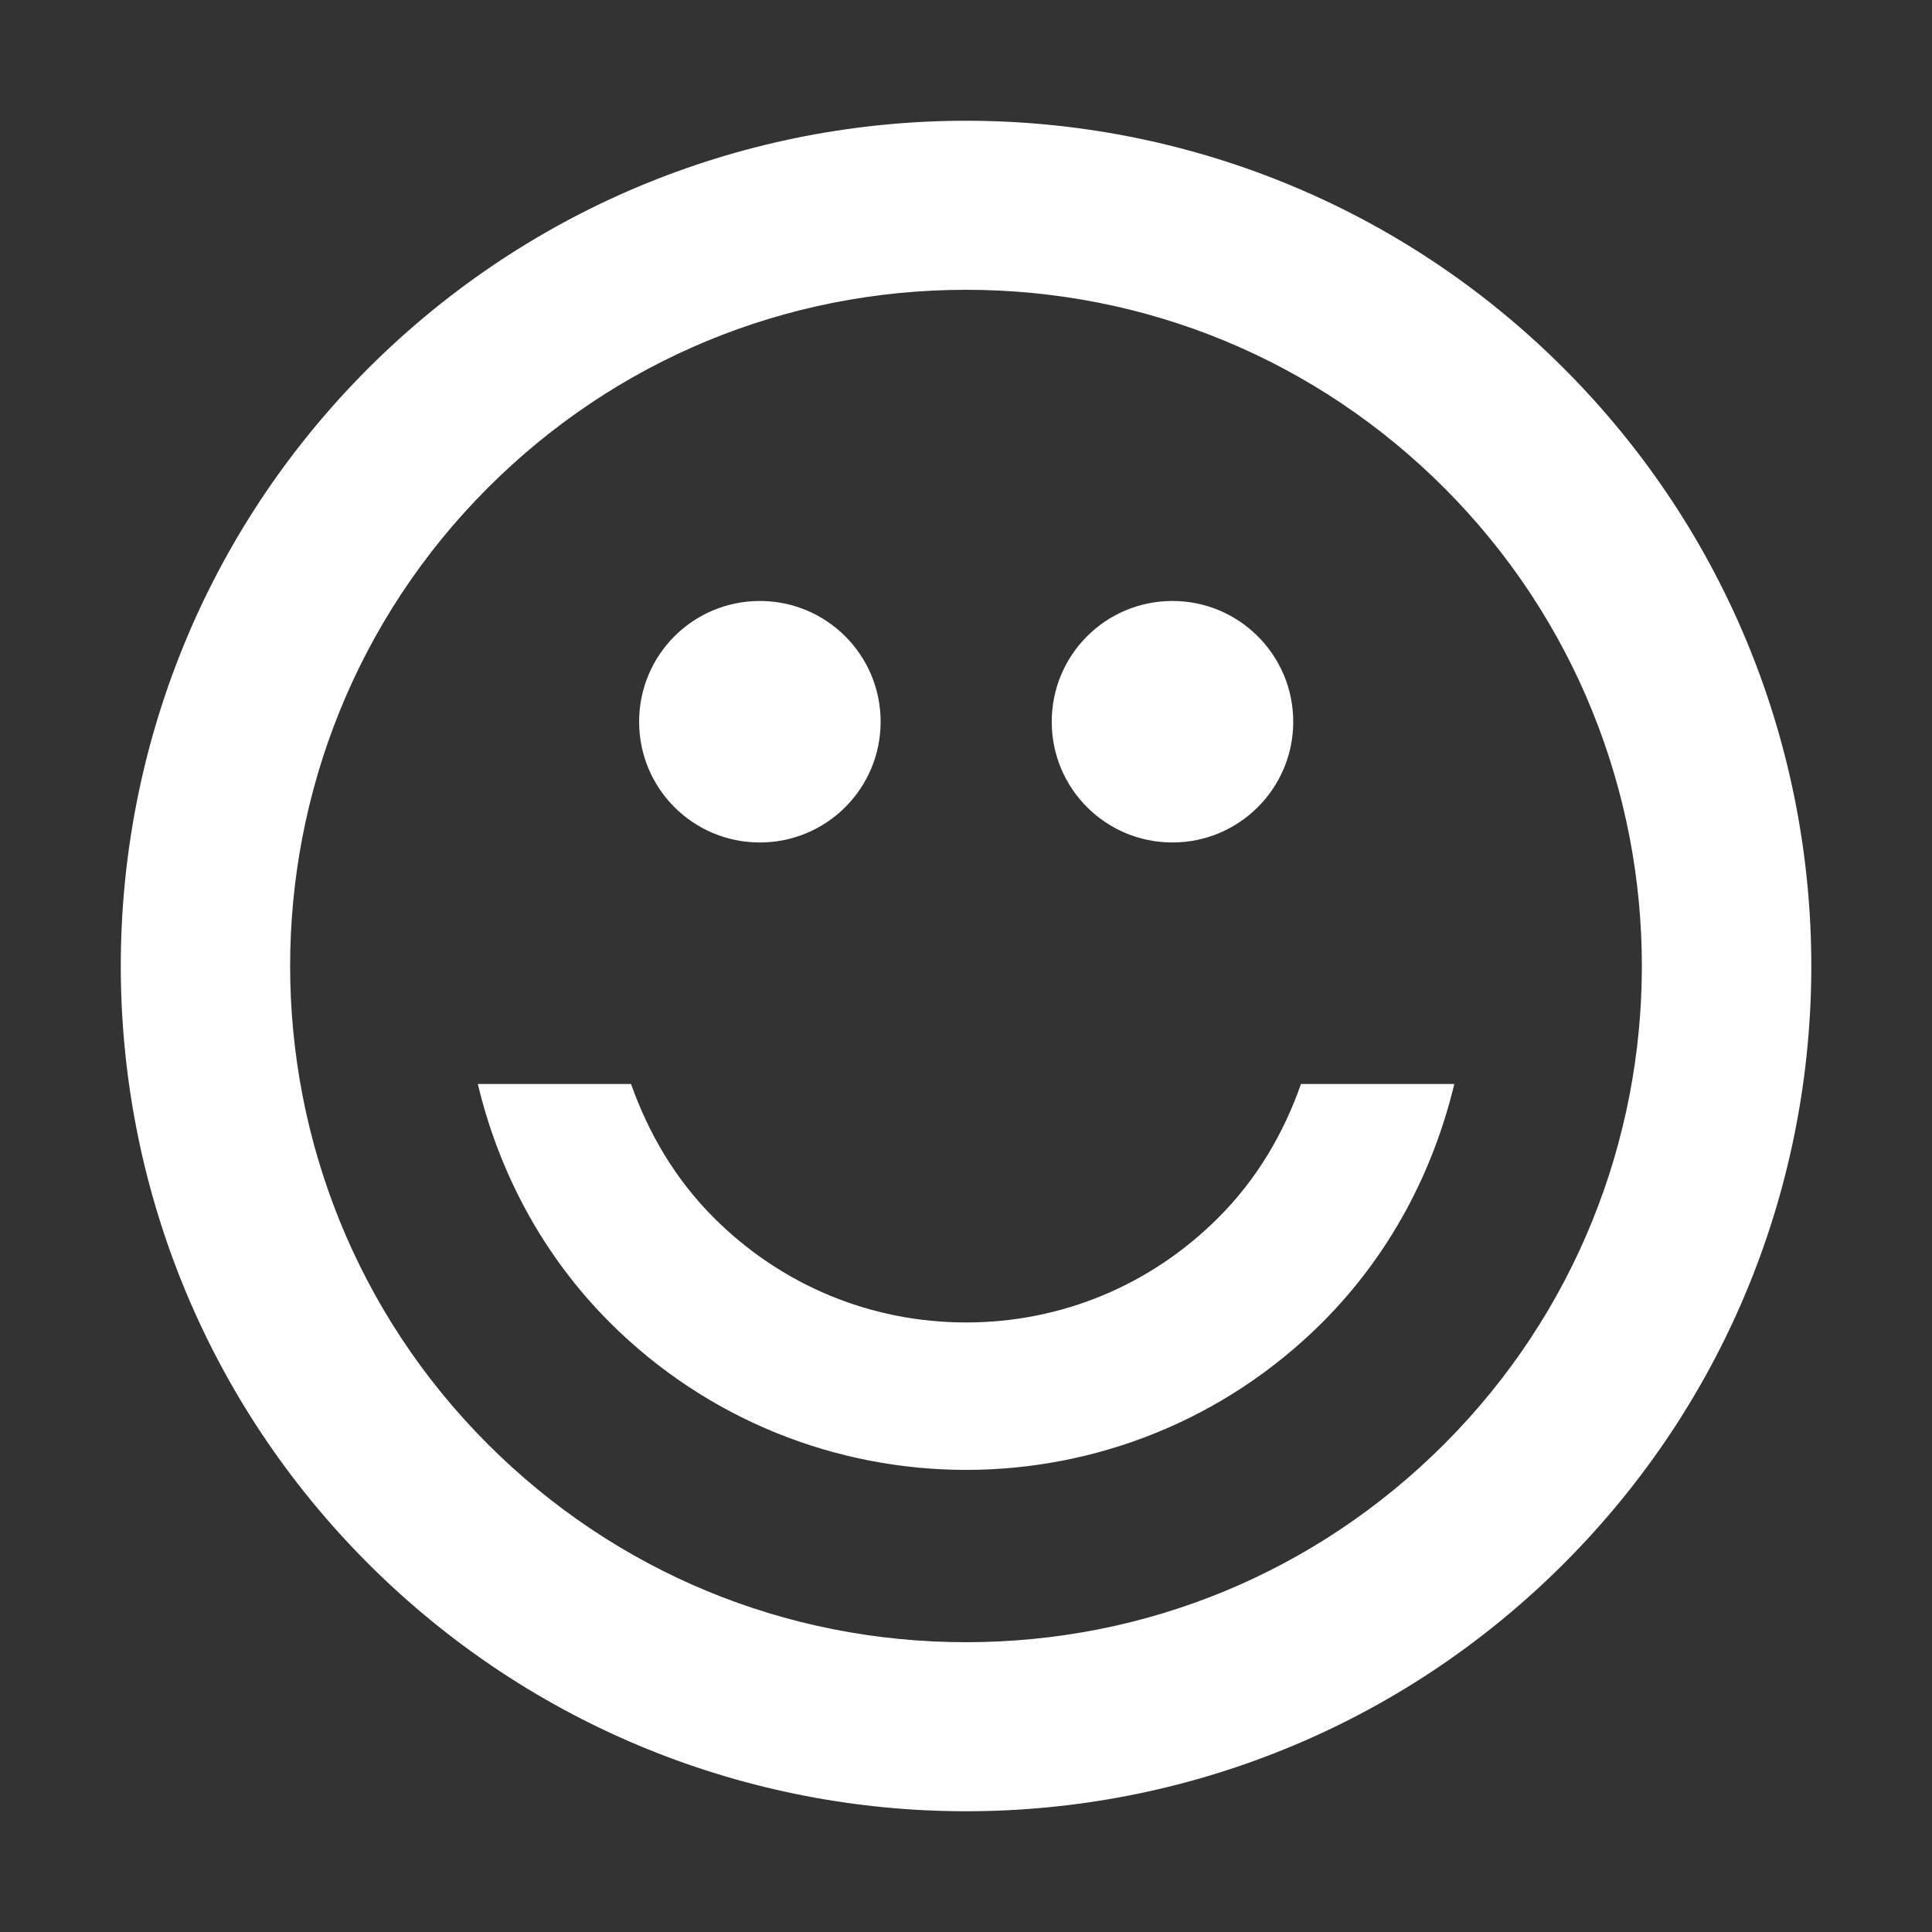 <!-- Uploaded to: SVGRepo, www.svgrepo.com, Transformed by: SVGRepo Tools -->
<svg width="800px" height="800px" viewBox="0 0 16 16" xmlns="http://www.w3.org/2000/svg" fill="#fff">
  <rect x="0" y="0" width="16" height="16" fill="#333333" stroke="none"/>
  <path fill-rule="evenodd" d="M10.774,8.977 C10.633,9.381 10.411,9.764 10.088,10.086 C9.53,10.644 8.79,10.952 8.001,10.952 C7.212,10.952 6.471,10.644 5.913,10.086 C5.59,9.764 5.369,9.381 5.226,8.977 L3.957,8.977 C4.13,9.7 4.486,10.387 5.05,10.952 C5.864,11.765 6.933,12.173 8.001,12.173 C9.069,12.173 10.136,11.765 10.951,10.952 C11.515,10.387 11.87,9.7 12.044,8.977 L10.774,8.977 Z M11.96,11.96 C10.902,13.018 9.496,13.6 8.001,13.6 C6.505,13.6 5.098,13.018 4.04,11.96 C1.857,9.776 1.857,6.224 4.04,4.04 C5.098,2.982 6.505,2.4 8.001,2.4 C9.496,2.4 10.902,2.982 11.96,4.04 C14.143,6.224 14.143,9.776 11.96,11.96 L11.96,11.96 Z M12.95,3.05 C11.584,1.684 9.793,1 8.001,1 C6.21,1 4.418,1.684 3.05,3.05 C0.317,5.784 0.317,10.216 3.05,12.95 C4.418,14.316 6.21,15 8.001,15 C9.793,15 11.584,14.316 12.95,12.95 C15.684,10.216 15.684,5.784 12.95,3.05 L12.95,3.05 Z M6.293,6.977 C6.845,6.977 7.293,6.53 7.293,5.977 C7.293,5.424 6.845,4.977 6.293,4.977 C5.739,4.977 5.293,5.424 5.293,5.977 C5.293,6.53 5.739,6.977 6.293,6.977 L6.293,6.977 Z M9.71,6.977 C10.261,6.977 10.71,6.53 10.71,5.977 C10.71,5.424 10.261,4.977 9.71,4.977 C9.156,4.977 8.71,5.424 8.71,5.977 C8.71,6.53 9.156,6.977 9.71,6.977 L9.71,6.977 Z"/>
</svg>

